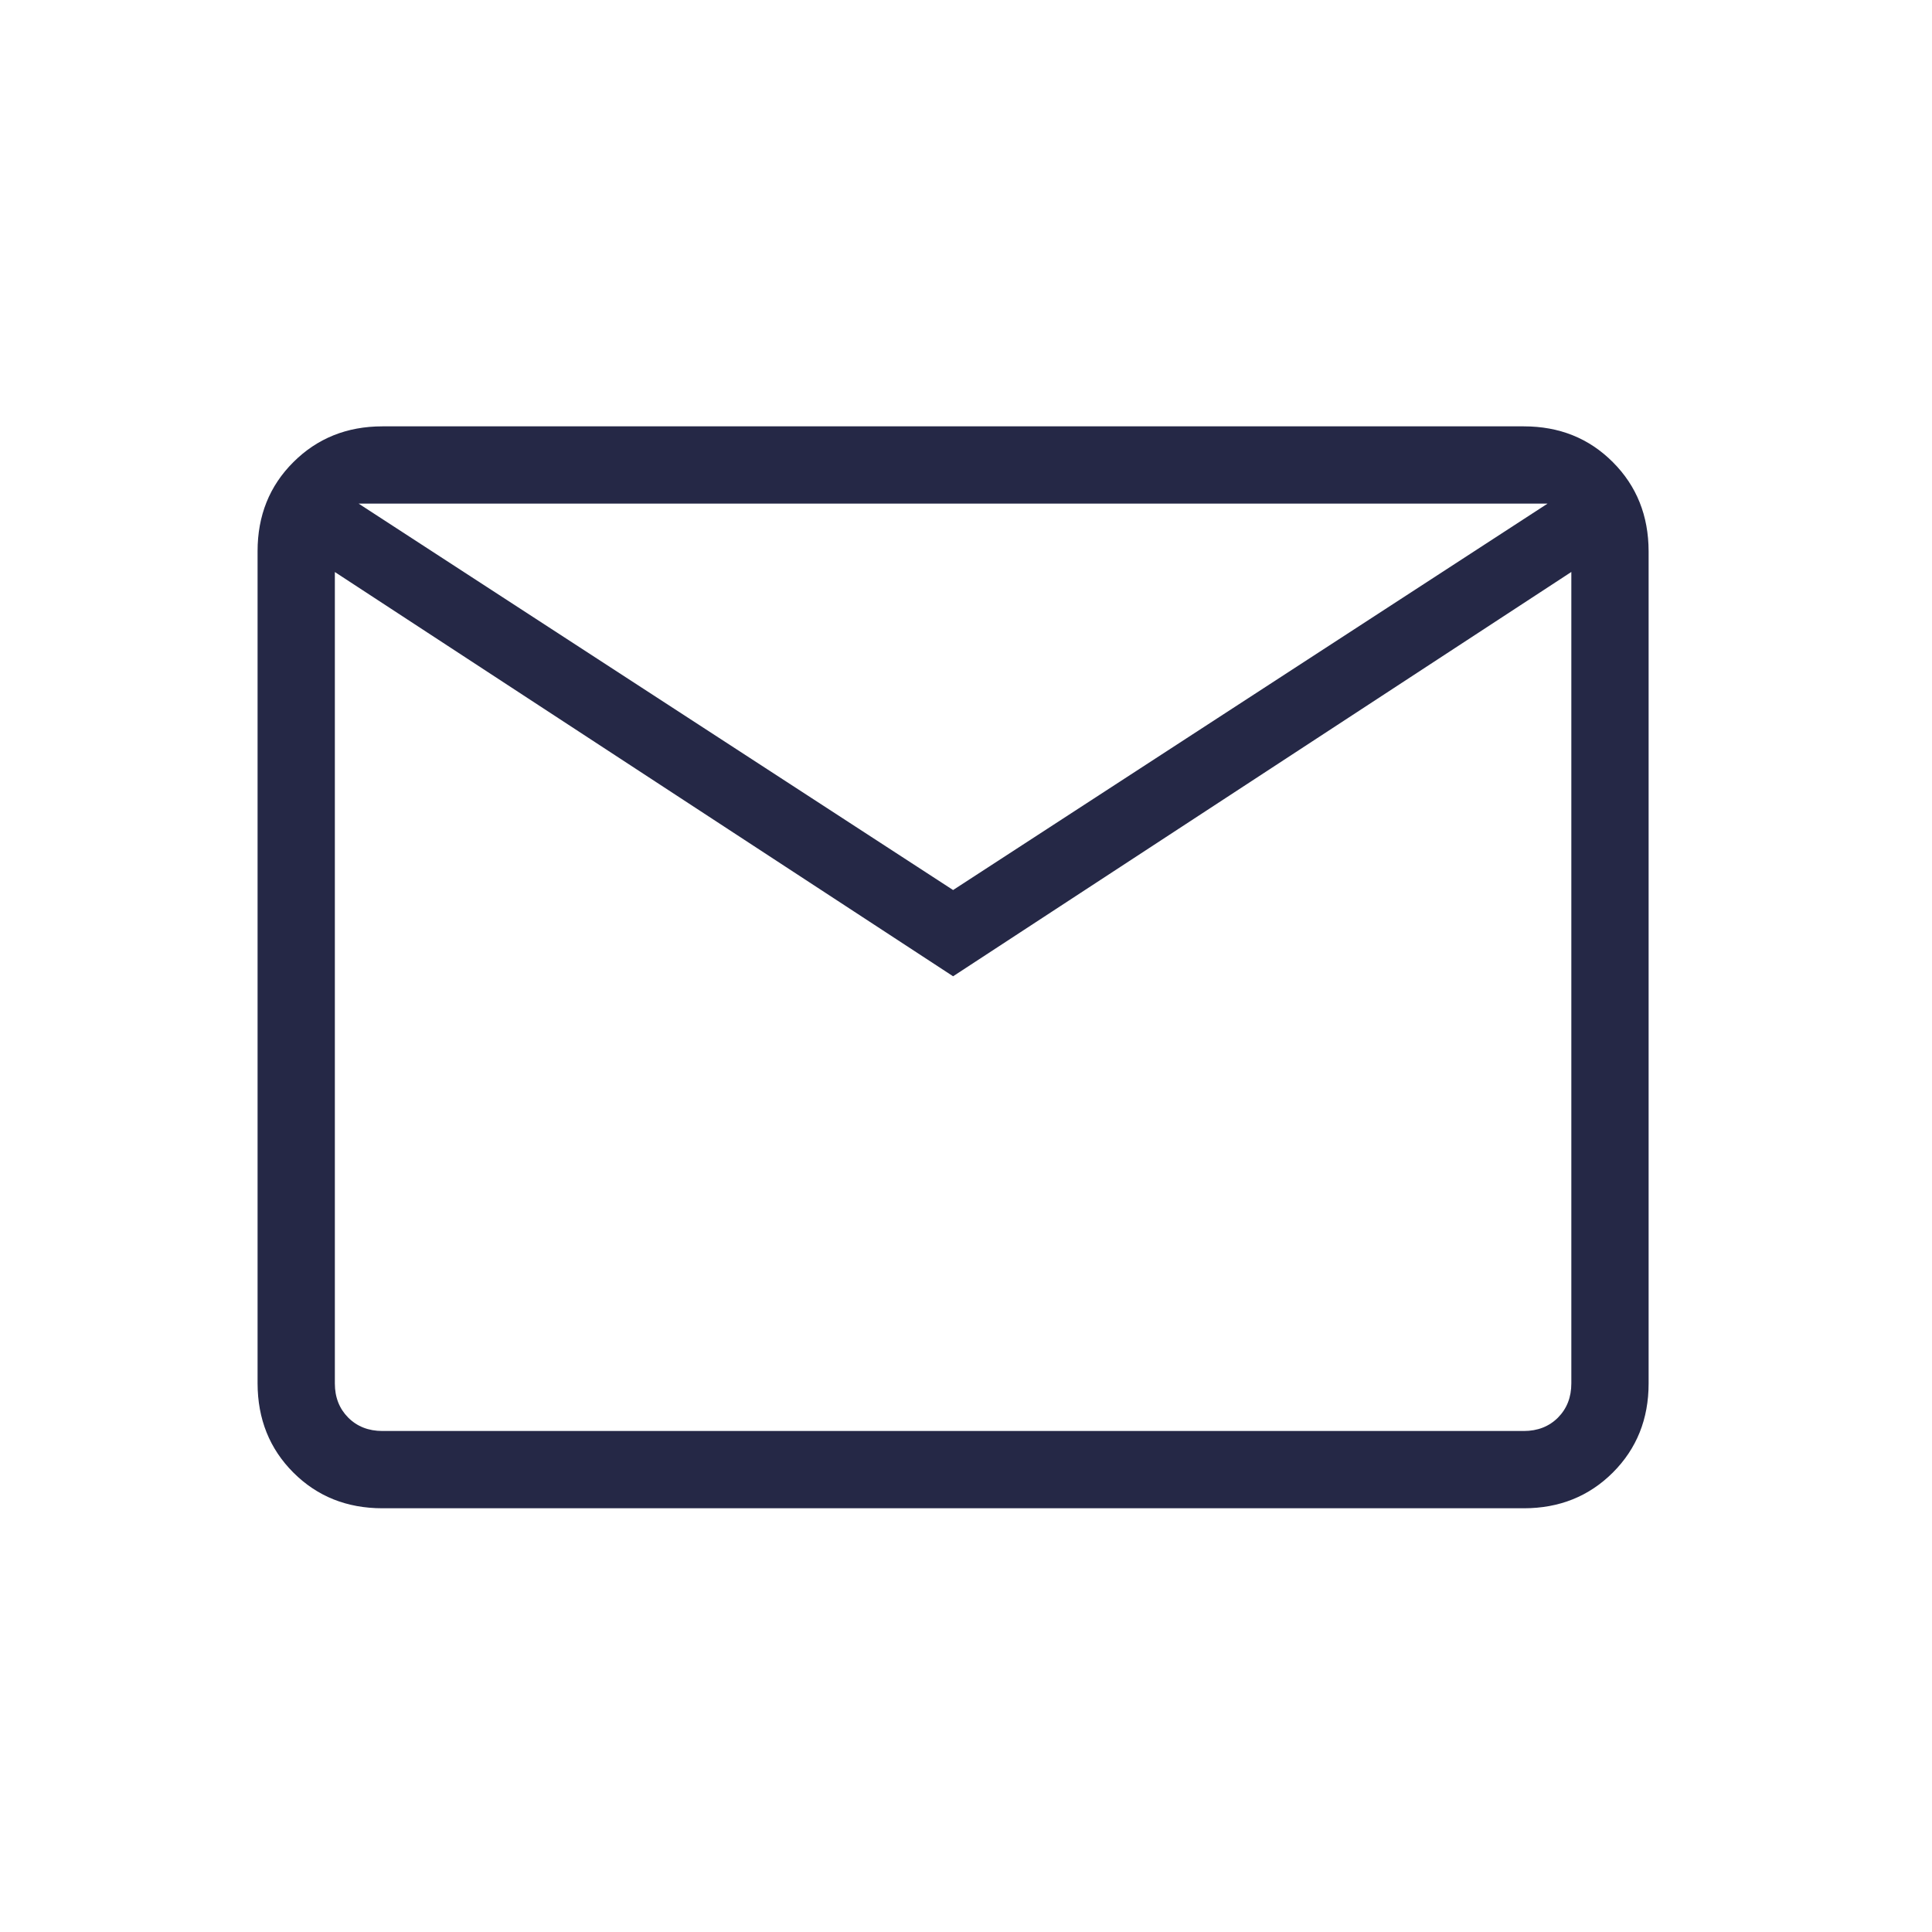<svg width="25" height="25" viewBox="0 0 25 25" fill="none" xmlns="http://www.w3.org/2000/svg">
<g id="material-symbols-light:mail-outline">
<path id="Vector" d="M4.949 19.517C4.488 19.517 4.104 19.363 3.796 19.055C3.488 18.747 3.334 18.362 3.333 17.901V7.133C3.333 6.672 3.487 6.288 3.796 5.98C4.105 5.672 4.489 5.517 4.948 5.517H19.718C20.178 5.517 20.562 5.671 20.87 5.98C21.178 6.288 21.332 6.673 21.333 7.133V17.902C21.333 18.362 21.179 18.746 20.87 19.055C20.561 19.363 20.177 19.517 19.718 19.517H4.949ZM12.333 12.633L4.333 7.402V17.902C4.333 18.081 4.391 18.228 4.506 18.344C4.621 18.459 4.769 18.517 4.949 18.517H19.718C19.897 18.517 20.045 18.459 20.16 18.344C20.275 18.228 20.333 18.081 20.333 17.901V7.401L12.333 12.633ZM12.333 11.517L20.025 6.517H4.641L12.333 11.517ZM4.333 7.402V6.517V17.902C4.333 18.081 4.391 18.228 4.506 18.344C4.621 18.459 4.769 18.517 4.949 18.517H4.333V7.402Z" fill="#252846"/>
</g>
</svg>
